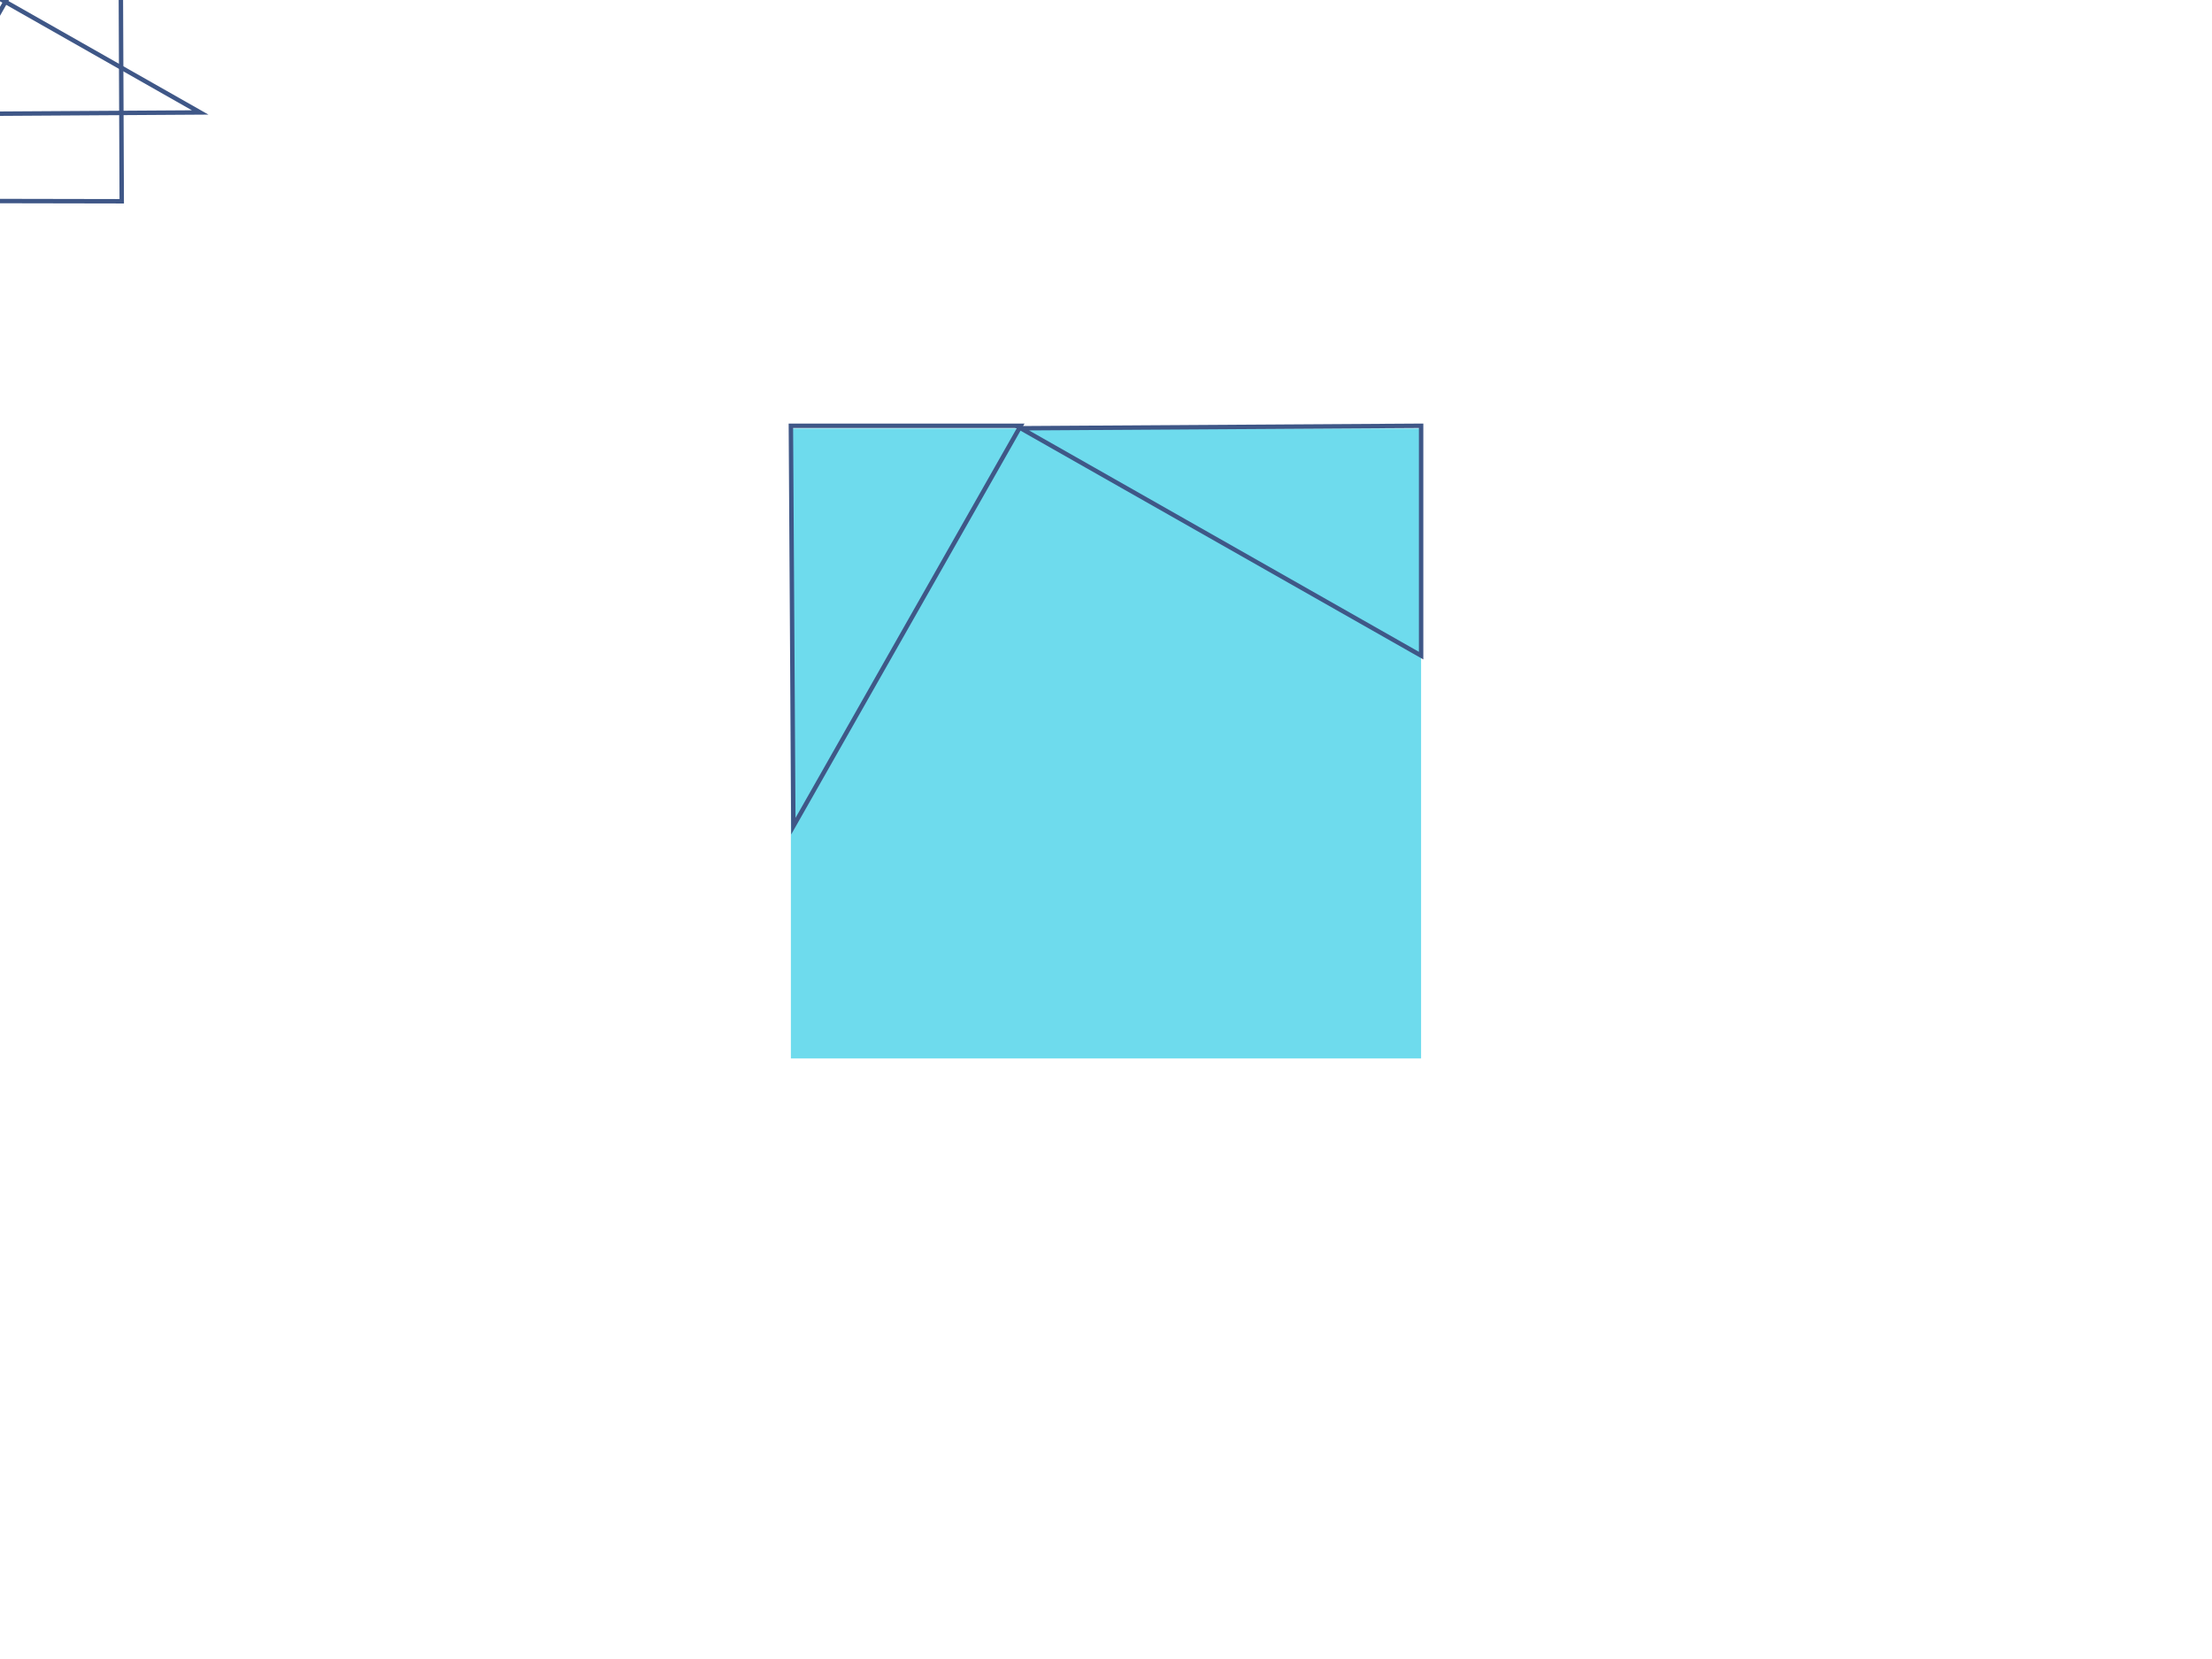 <svg id="eTrflXFUwBR1" xmlns="http://www.w3.org/2000/svg" xmlns:xlink="http://www.w3.org/1999/xlink" viewBox="0 0 640 480" shape-rendering="geometricPrecision" text-rendering="geometricPrecision">
<style><![CDATA[
#eTrflXFUwBR3_to {
    animation: eTrflXFUwBR3_to__to 3000ms linear 1 normal forwards
}
@keyframes eTrflXFUwBR3_to__to {
    0% {offset-distance: 0%} 
    100% {offset-distance: 100%}
} 
#eTrflXFUwBR3_tr {
    animation: eTrflXFUwBR3_tr__tr 3000ms linear 1 normal forwards
}
@keyframes eTrflXFUwBR3_tr__tr {
     0% {transform: rotate(0deg)} 
     100% {transform: rotate(-89.369deg)}
} 
#eTrflXFUwBR4_to {
    animation: eTrflXFUwBR4_to__to 3000ms linear 1 normal forwards
}
@keyframes eTrflXFUwBR4_to__to { 
    0% {transform: translate(262.078px,181.113px)} 
    100% {transform: translate(261.814px,247.616px)}
} 
#eTrflXFUwBR5_to {
    animation: eTrflXFUwBR5_to__to 3000ms linear 1 normal forwards
}
@keyframes eTrflXFUwBR5_to__to { 
    0% {offset-distance: 0%} 
    100% {offset-distance: 100%}
} 
#eTrflXFUwBR5_tr {
    animation: eTrflXFUwBR5_tr__tr 3000ms linear 1 normal forwards
}
@keyframes eTrflXFUwBR5_tr__tr { 
    0% {transform: rotate(270.109deg)} 
    83.333% {transform: rotate(360.029deg)} 
    100% {transform: rotate(360.029deg)}
}]]>
</style>
<rect id="eTrflXFUwBR2" width="64" height="48" rx="0" ry="0" transform="matrix(2.849 0 0 3.797 228.827 123.984)" fill="rgb(110,219,237)" stroke="none" stroke-width="0"/>
<g id="eTrflXFUwBR3_to" style="offset-path:path('M286.749,272.286C195.358,325.178,282.608,277.356,262.715,248.652');offset-rotate:0deg">
<g id="eTrflXFUwBR3_tr" transform="rotate(0)">
    <path id="eTrflXFUwBR3" d="M158.749,133.917L158.749,200.42L274.592,199.705L158.749,133.917Z" transform="translate(-216.67,-167.169)" fill="none" stroke="rgb(63,87,135)" stroke-width="1.28"/></g>
</g>
<g id="eTrflXFUwBR4_to" transform="translate(262.078,181.113)">
    <path id="eTrflXFUwBR4" d="M158.749,133.917L158.749,200.42L274.592,199.705L158.749,133.917Z" transform="rotate(90) translate(-216.67,-167.169)" fill="none" stroke="rgb(63,87,135)" stroke-width="1.28"/>
</g>
<g id="eTrflXFUwBR5_to" style="offset-path:path('M377.812,247.553C407.124,224.12,356.226,186.301,353.251,155.064');offset-rotate:0deg">
<g id="eTrflXFUwBR5_tr" transform="rotate(270.109)"><path id="eTrflXFUwBR5" d="M158.749,133.917L158.749,200.42L274.592,199.705L158.749,133.917Z" transform="translate(-216.917,-165.086)" fill="none" stroke="rgb(63,87,135)" stroke-width="1.28"/>
</g>
</g>
<path id="eTrflXFUwBR6" d="M158.749,133.917L158.749,200.42L274.592,199.705L158.749,133.917Z" transform="matrix(-1 0 0 -1 569.922 323.611)" fill="none" stroke="rgb(63,87,135)" stroke-width="1.28"/>
</svg>